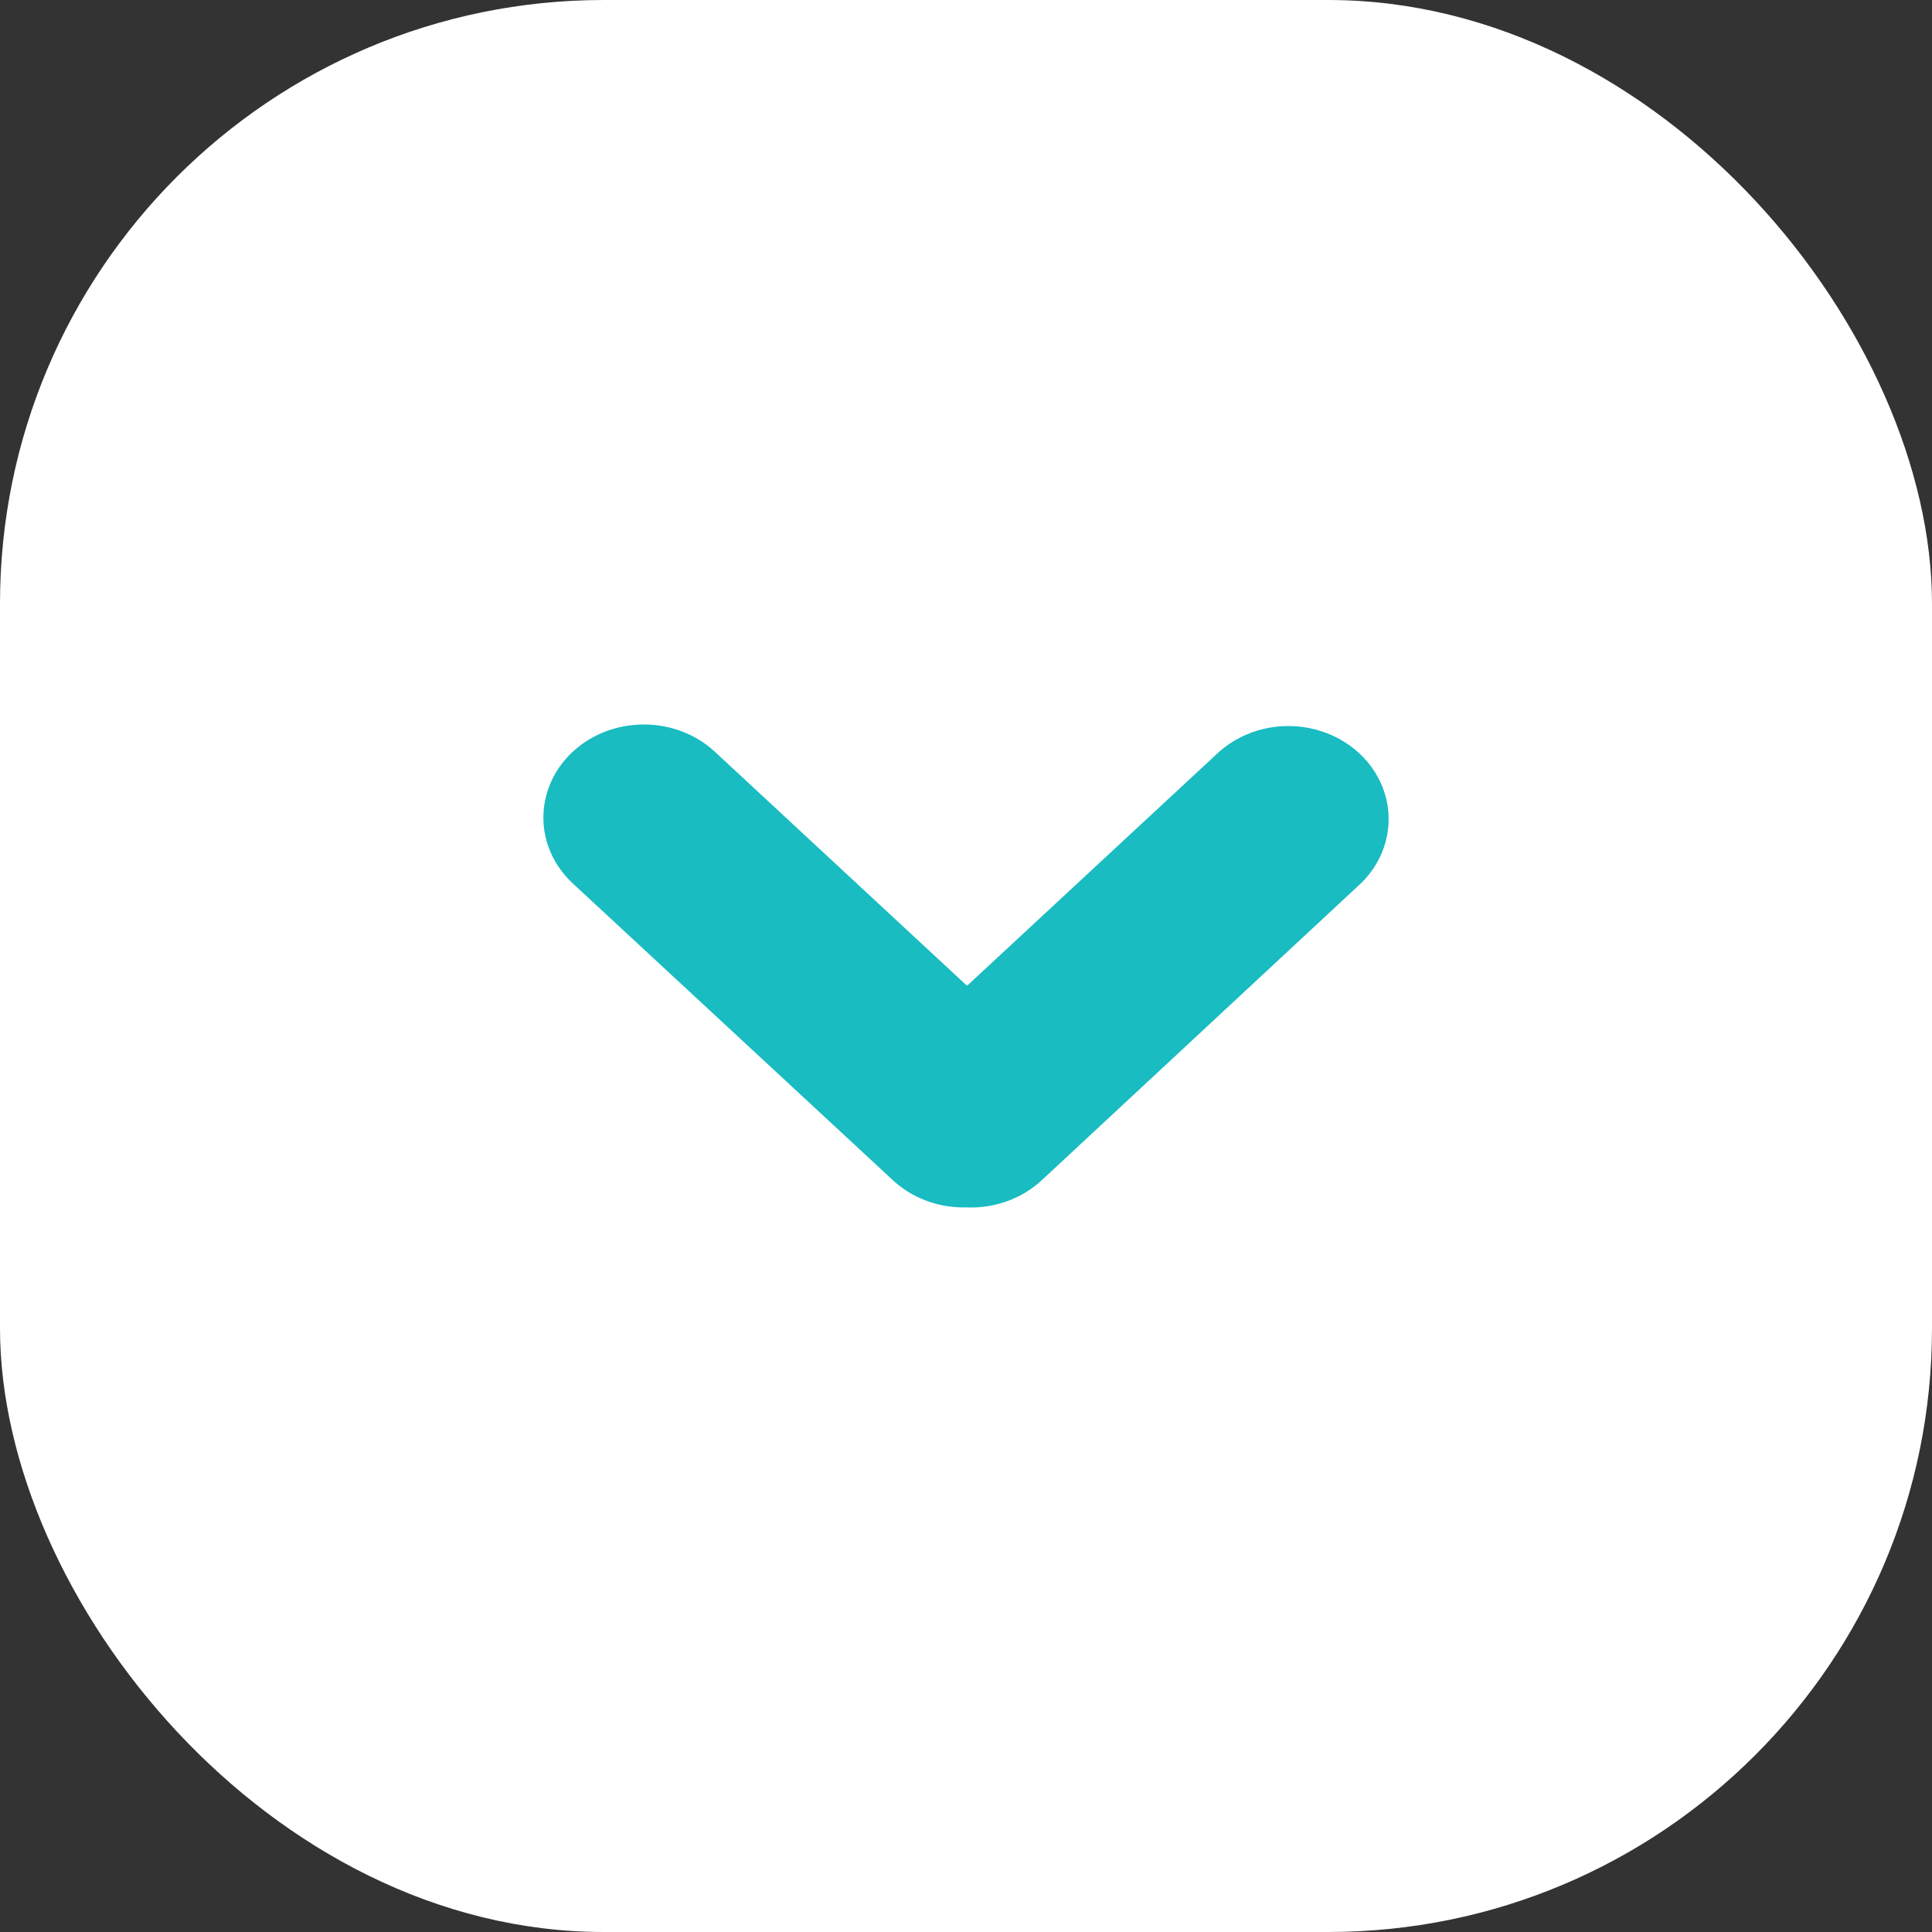 <svg width="32" height="32" viewBox="0 0 32 32" fill="none" xmlns="http://www.w3.org/2000/svg">
<rect x="0" y="0" width="32" height="32" fill="#333333" stroke="none"/>
<rect width="32" height="32" rx="10" fill="white"/>
<path d="M10.666 12C10.226 11.999 9.802 12.16 9.489 12.449C9.177 12.738 9.001 13.13 9 13.539C8.999 13.948 9.174 14.341 9.486 14.631L14.789 19.548C15.102 19.839 15.527 20.001 15.97 19.999L16.025 19.999L16.025 19.999C16.483 20.014 16.928 19.851 17.253 19.55L22.543 14.629C22.945 14.237 23.096 13.677 22.94 13.155C22.784 12.633 22.344 12.226 21.782 12.081C21.22 11.937 20.617 12.077 20.194 12.451L16.017 16.328L11.84 12.451C11.529 12.162 11.107 12 10.667 12L10.666 12Z" fill="#18BCC1"/>
</svg>
